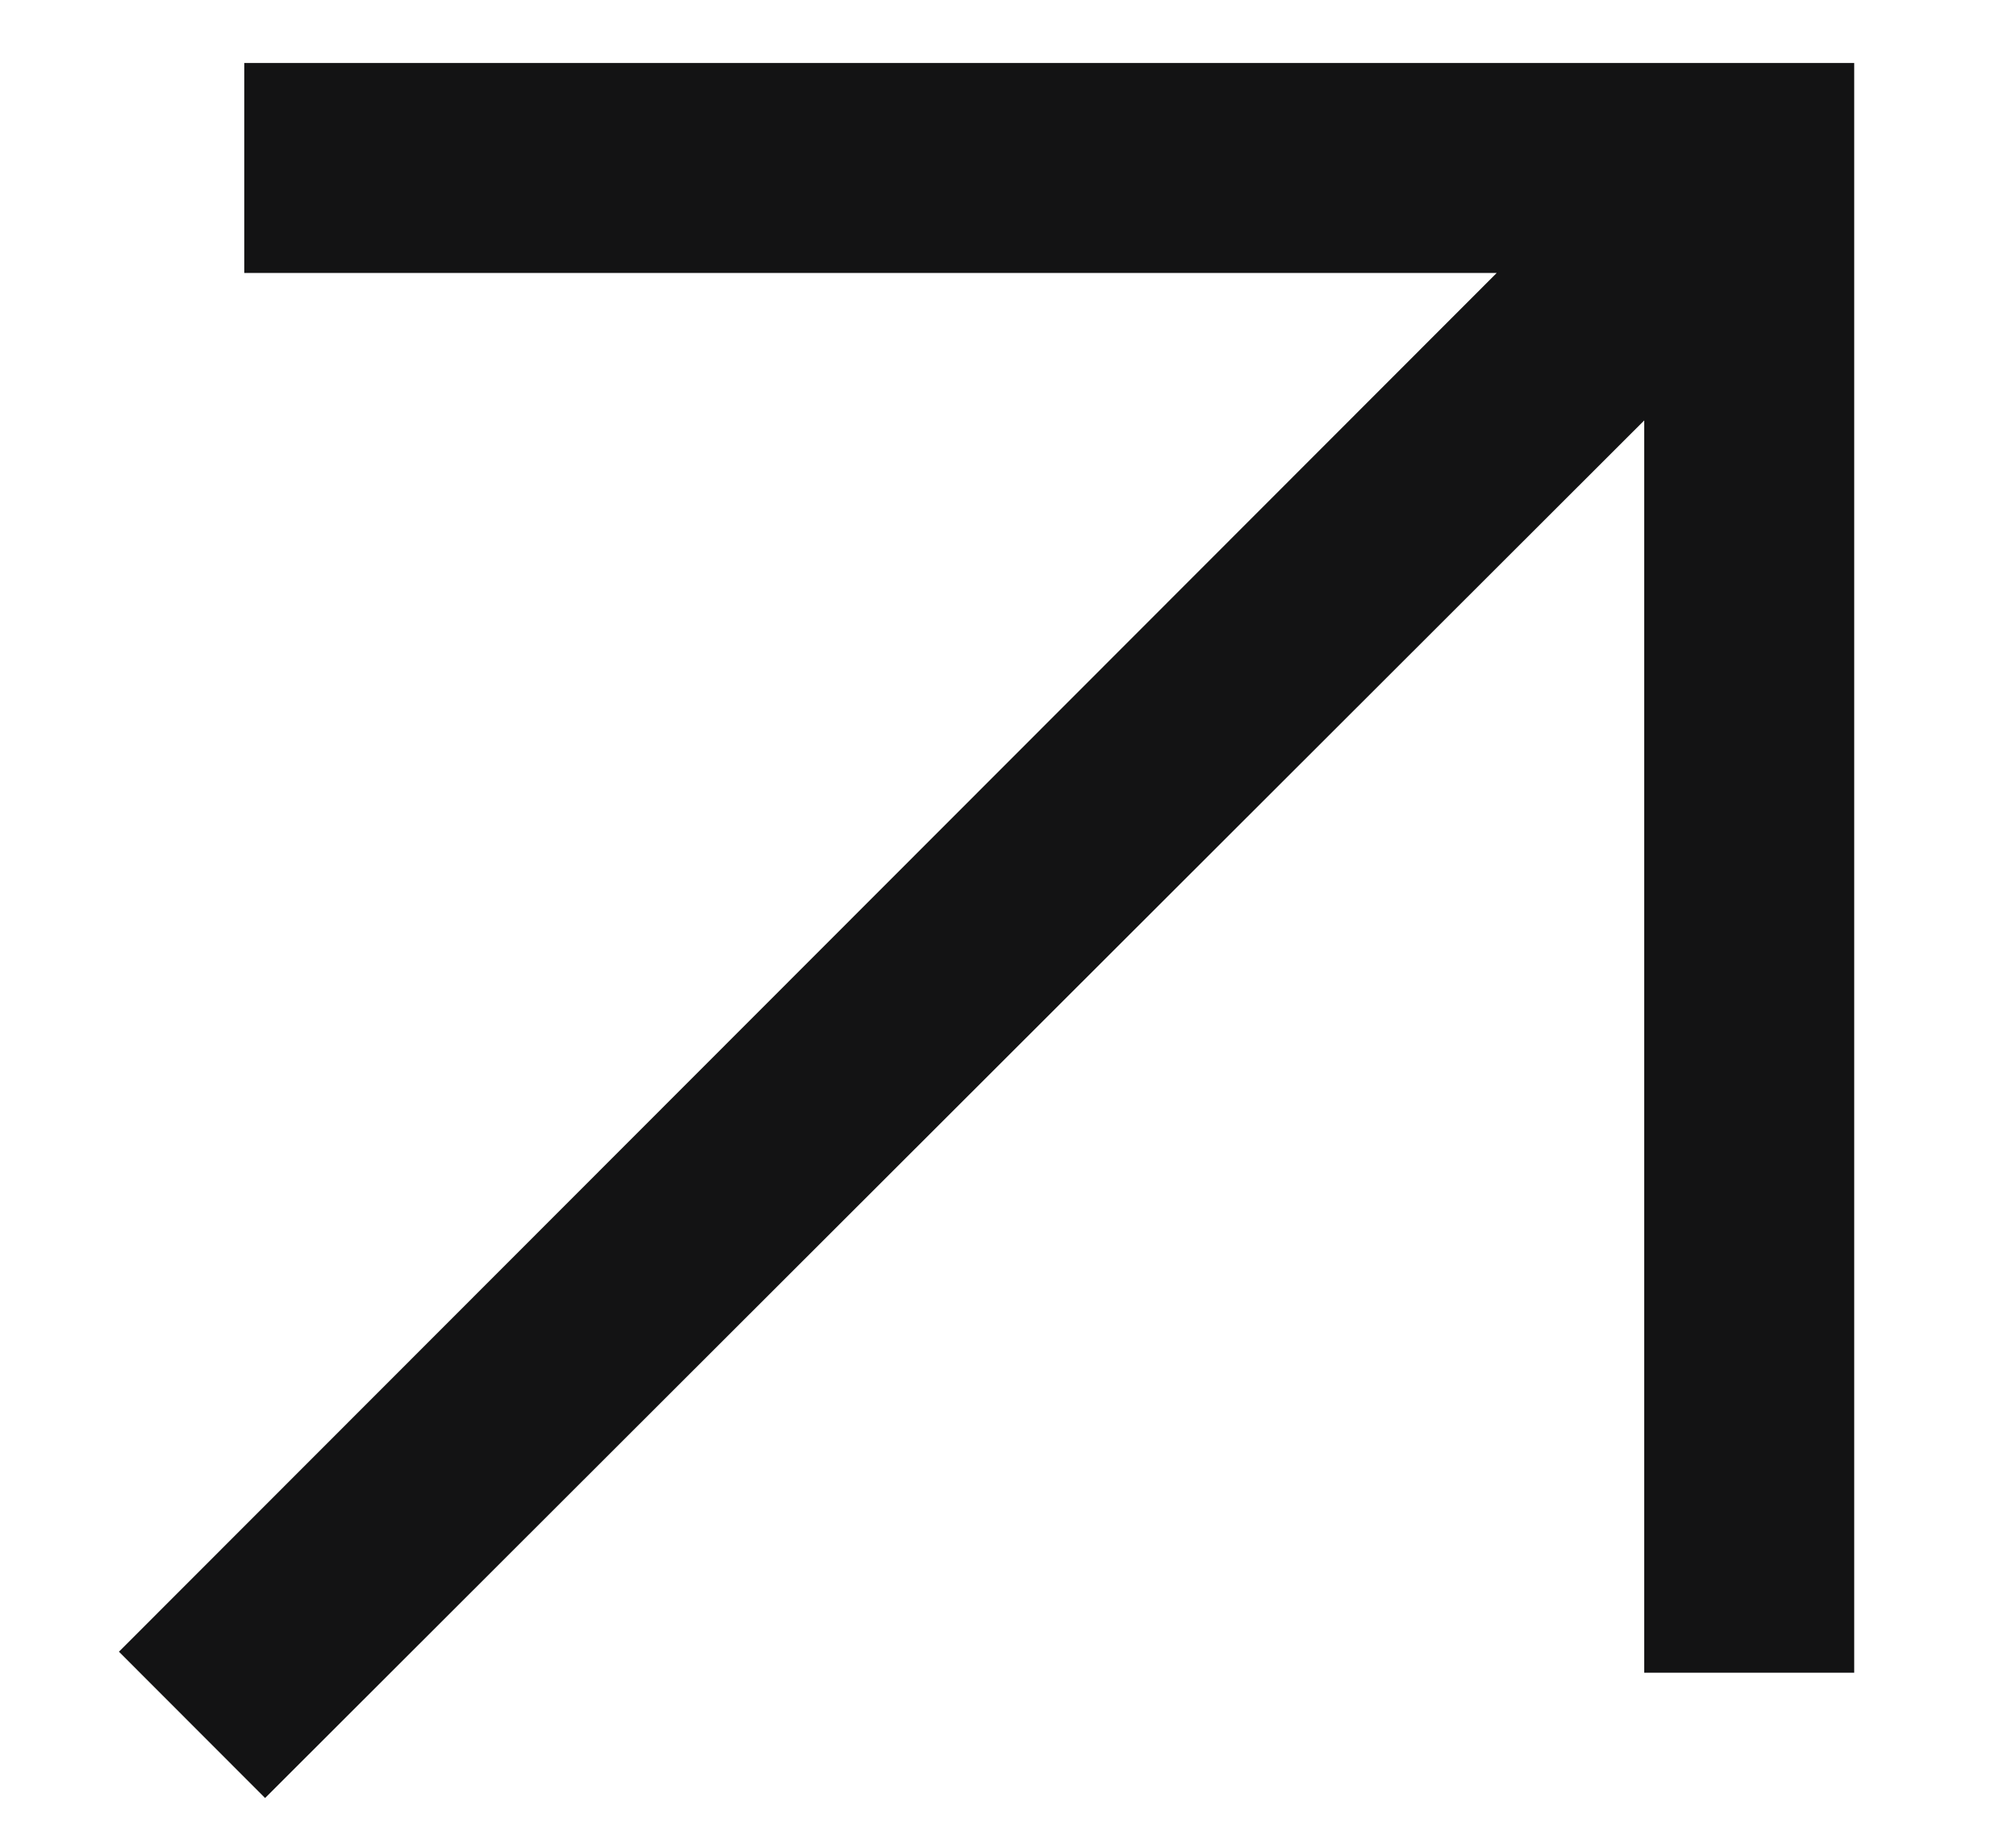 <svg width="12" height="11" viewBox="0 0 12 11" fill="none" xmlns="http://www.w3.org/2000/svg">
<path d="M1.578 10.704L0.708 9.833L8.909 1.625H1.454V0.375H11.037V9.958H9.787V2.503L1.578 10.704Z" fill="#131314"/>
</svg>
